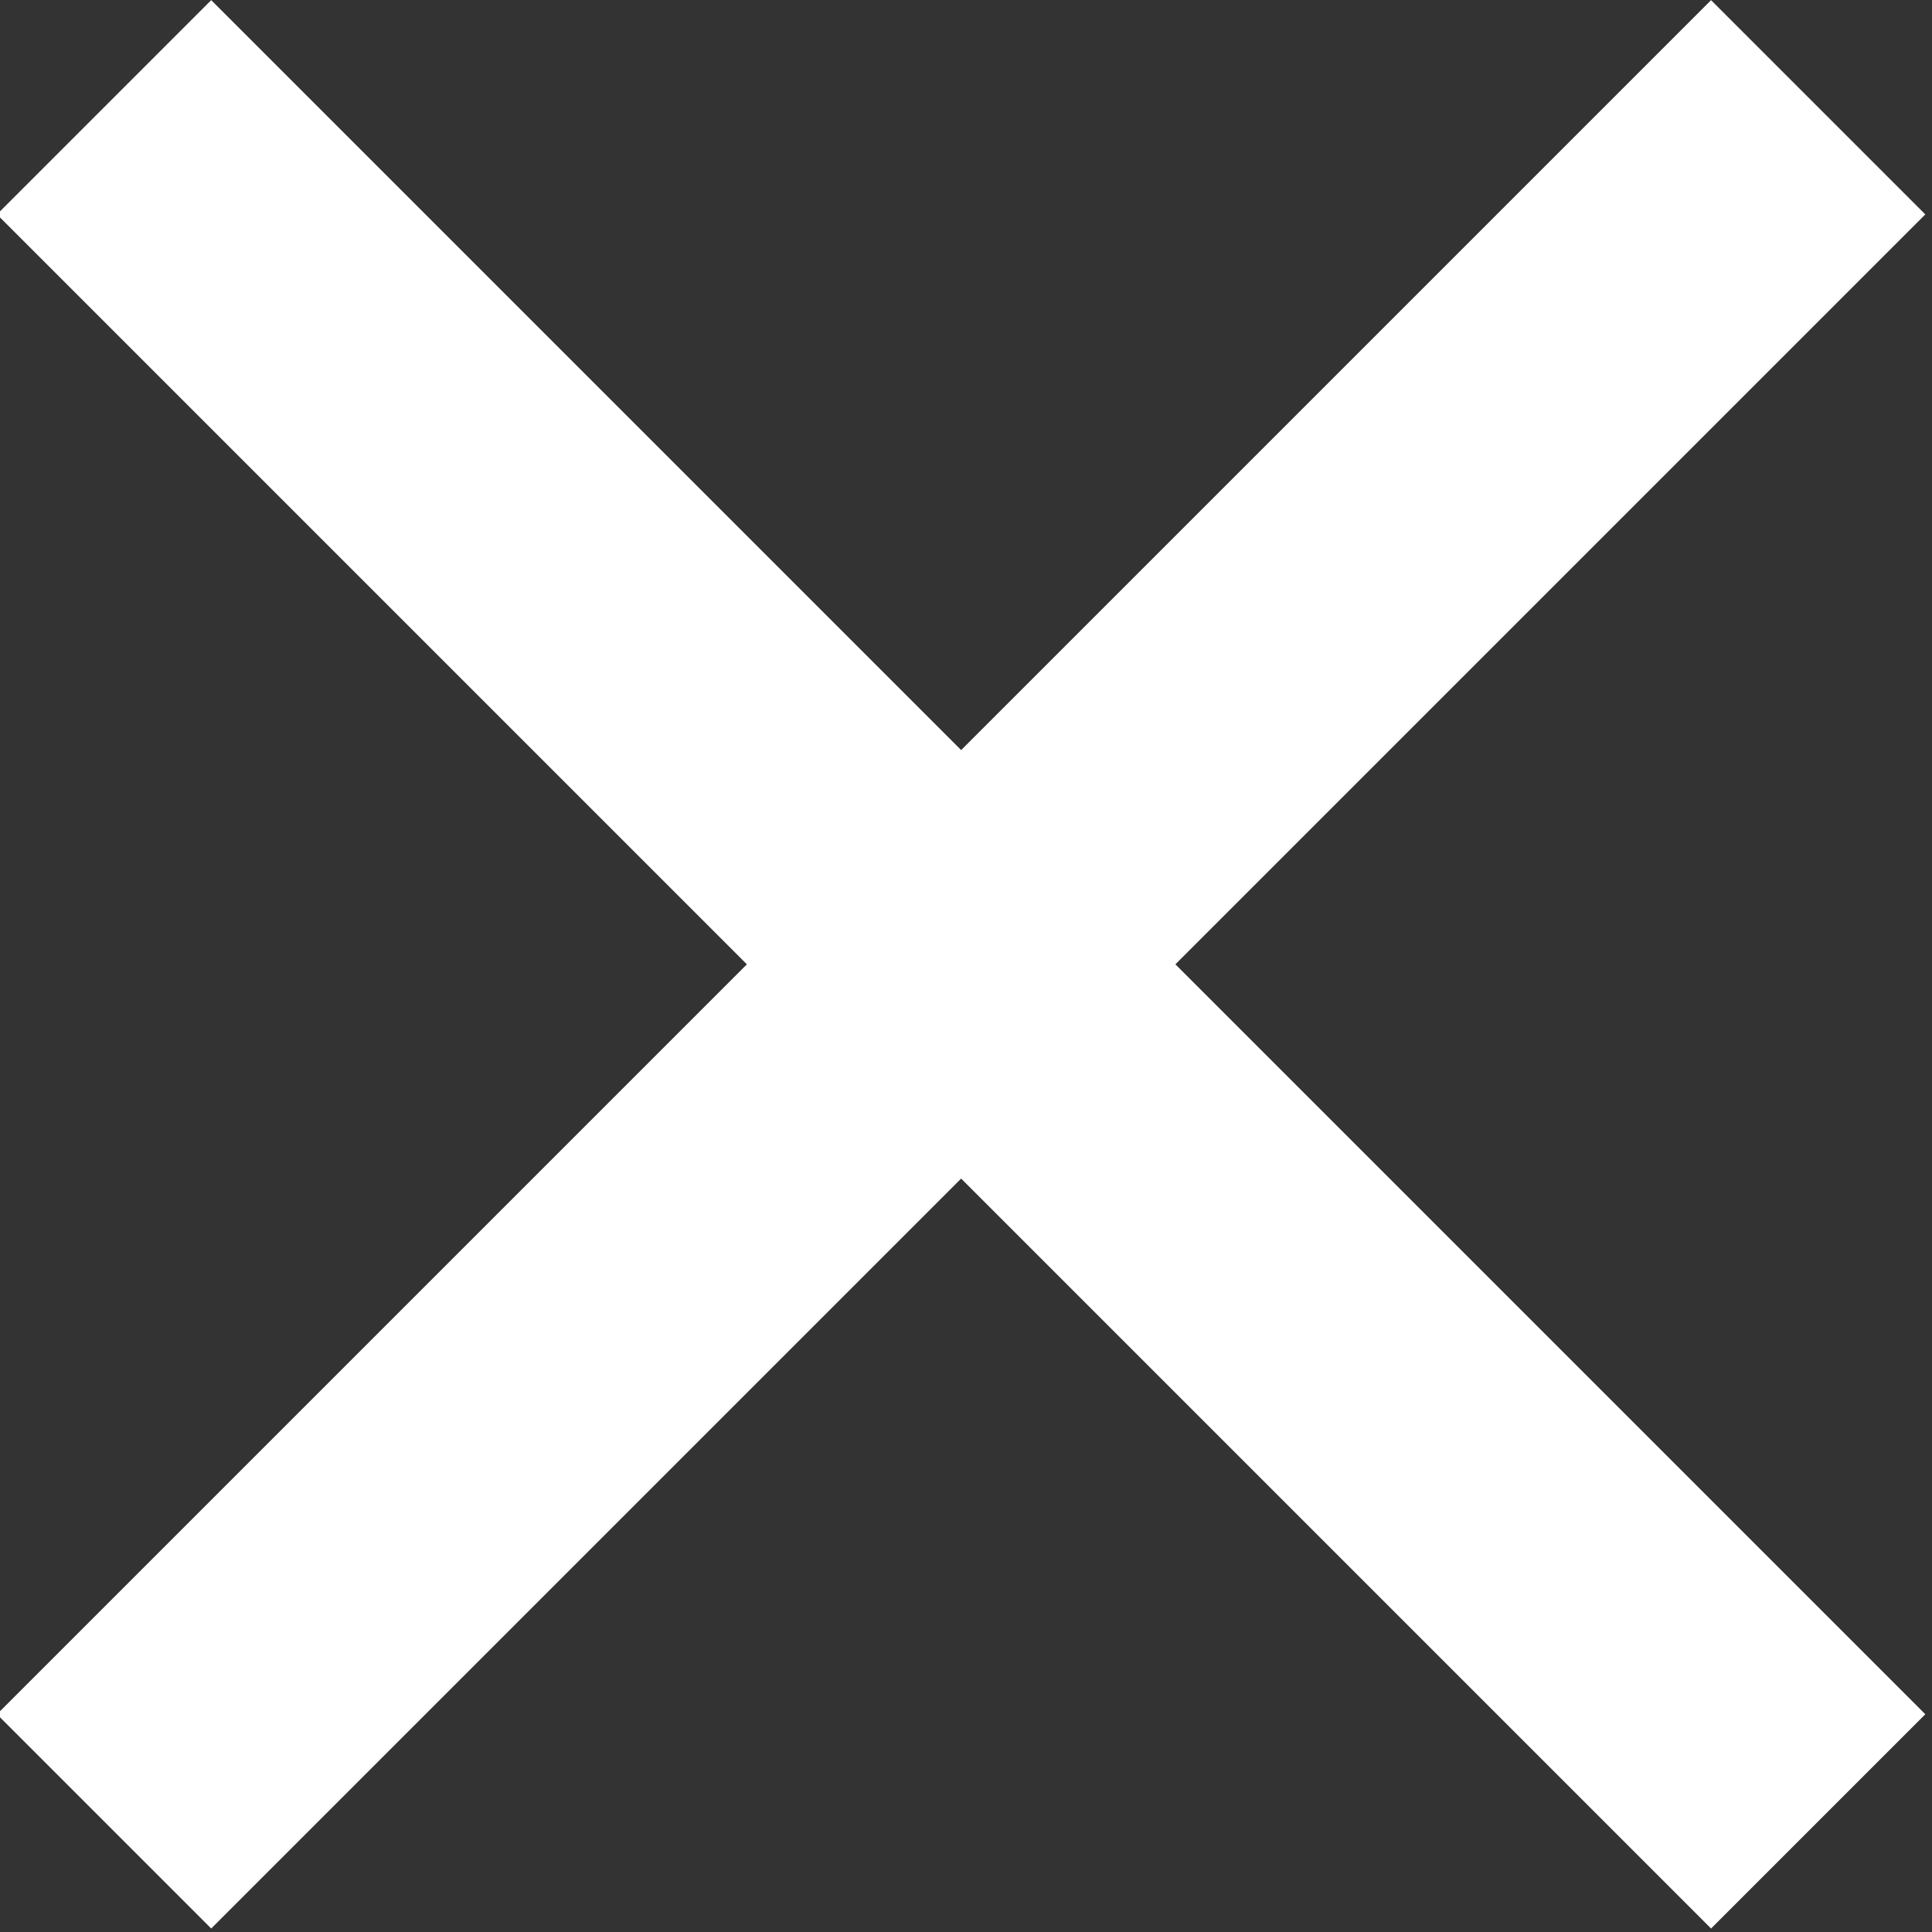 <?xml version="1.0" encoding="utf-8"?>
<!-- Generator: Adobe Illustrator 21.0.0, SVG Export Plug-In . SVG Version: 6.00 Build 0)  -->
<svg version="1.1" id="Layer_1" xmlns="http://www.w3.org/2000/svg" xmlns:xlink="http://www.w3.org/1999/xlink" x="0px" y="0px"
	 viewBox="0 0 25.5 25.5" style="enable-background:new 0 0 25.5 25.5;" xml:space="preserve">
<rect x="0" y="0" width="25.5" height="25.5" fill="#333333" stroke="none"/>
<style type="text/css">
	.st0{fill:#FFFFFF;}
</style>
<rect x="-3.3" y="10.7" transform="matrix(0.707 -0.707 0.707 0.707 -5.272 12.728)" class="st0" width="32" height="4"/>
<rect x="10.7" y="-3.3" transform="matrix(0.707 -0.707 0.707 0.707 -5.272 12.728)" class="st0" width="4" height="32"/>
</svg>
